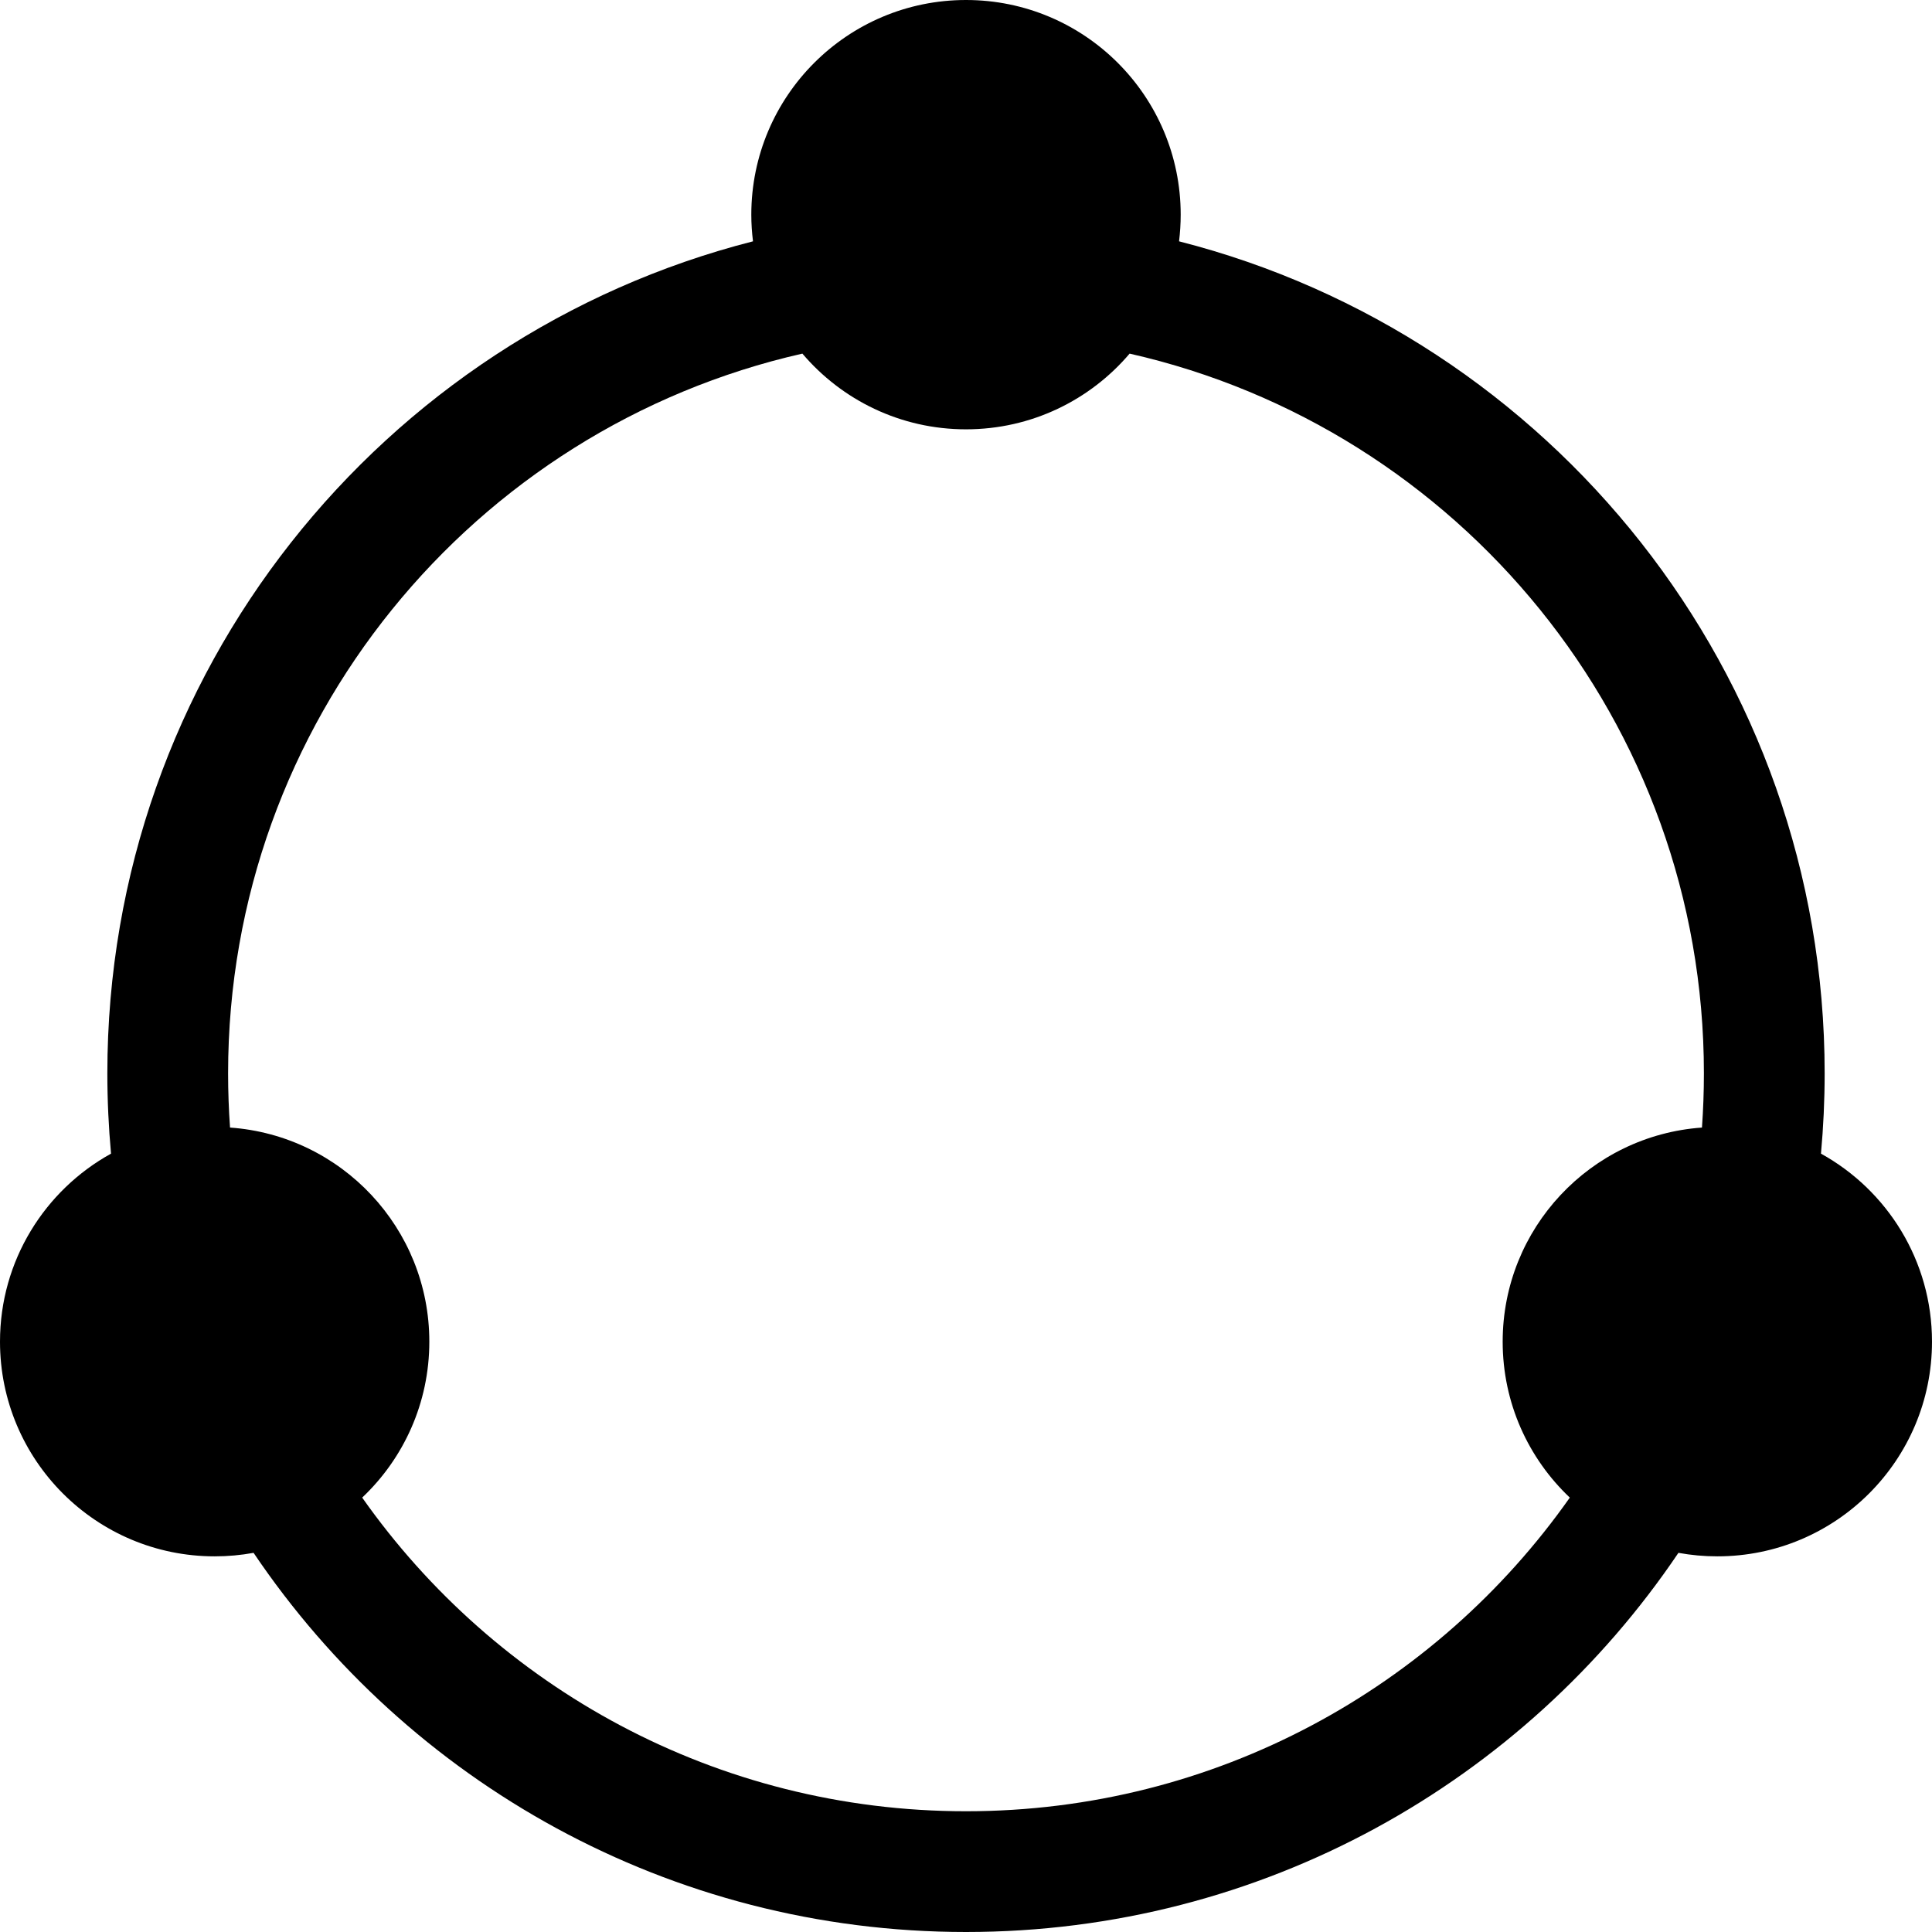 <svg width="32" height="32" viewBox="0 0 32 32" fill="none" xmlns="http://www.w3.org/2000/svg">
<path fill-rule="evenodd" clip-rule="evenodd" d="M19.529 3.997C19.546 3.852 19.556 3.705 19.556 3.556C19.556 1.592 17.964 0 16 0C14.036 0 12.444 1.592 12.444 3.556C12.444 3.705 12.454 3.852 12.472 3.997C6.324 5.566 1.778 11.141 1.778 17.778C1.778 18.226 1.799 18.67 1.839 19.108C0.743 19.713 0 20.881 0 22.222C0 24.186 1.592 25.778 3.556 25.778C3.776 25.778 3.991 25.758 4.2 25.72C6.755 29.508 11.086 32 16 32C20.913 32 25.245 29.508 27.8 25.72C28.009 25.758 28.224 25.778 28.444 25.778C30.408 25.778 32 24.186 32 22.222C32 20.881 31.257 19.713 30.161 19.108C30.201 18.67 30.222 18.226 30.222 17.778C30.222 11.141 25.676 5.566 19.529 3.997ZM28.19 18.676C28.211 18.379 28.222 18.08 28.222 17.778C28.222 11.959 24.156 7.09 18.71 5.857C18.058 6.624 17.086 7.111 16 7.111C14.914 7.111 13.942 6.624 13.29 5.857C7.844 7.09 3.778 11.959 3.778 17.778C3.778 18.08 3.789 18.379 3.81 18.676C5.655 18.806 7.111 20.344 7.111 22.222C7.111 23.24 6.684 24.157 5.999 24.805C8.211 27.947 11.866 30 16 30C20.134 30 23.789 27.947 26.001 24.805C25.316 24.157 24.889 23.24 24.889 22.222C24.889 20.344 26.345 18.806 28.19 18.676Z" fill="current"/>
</svg>

